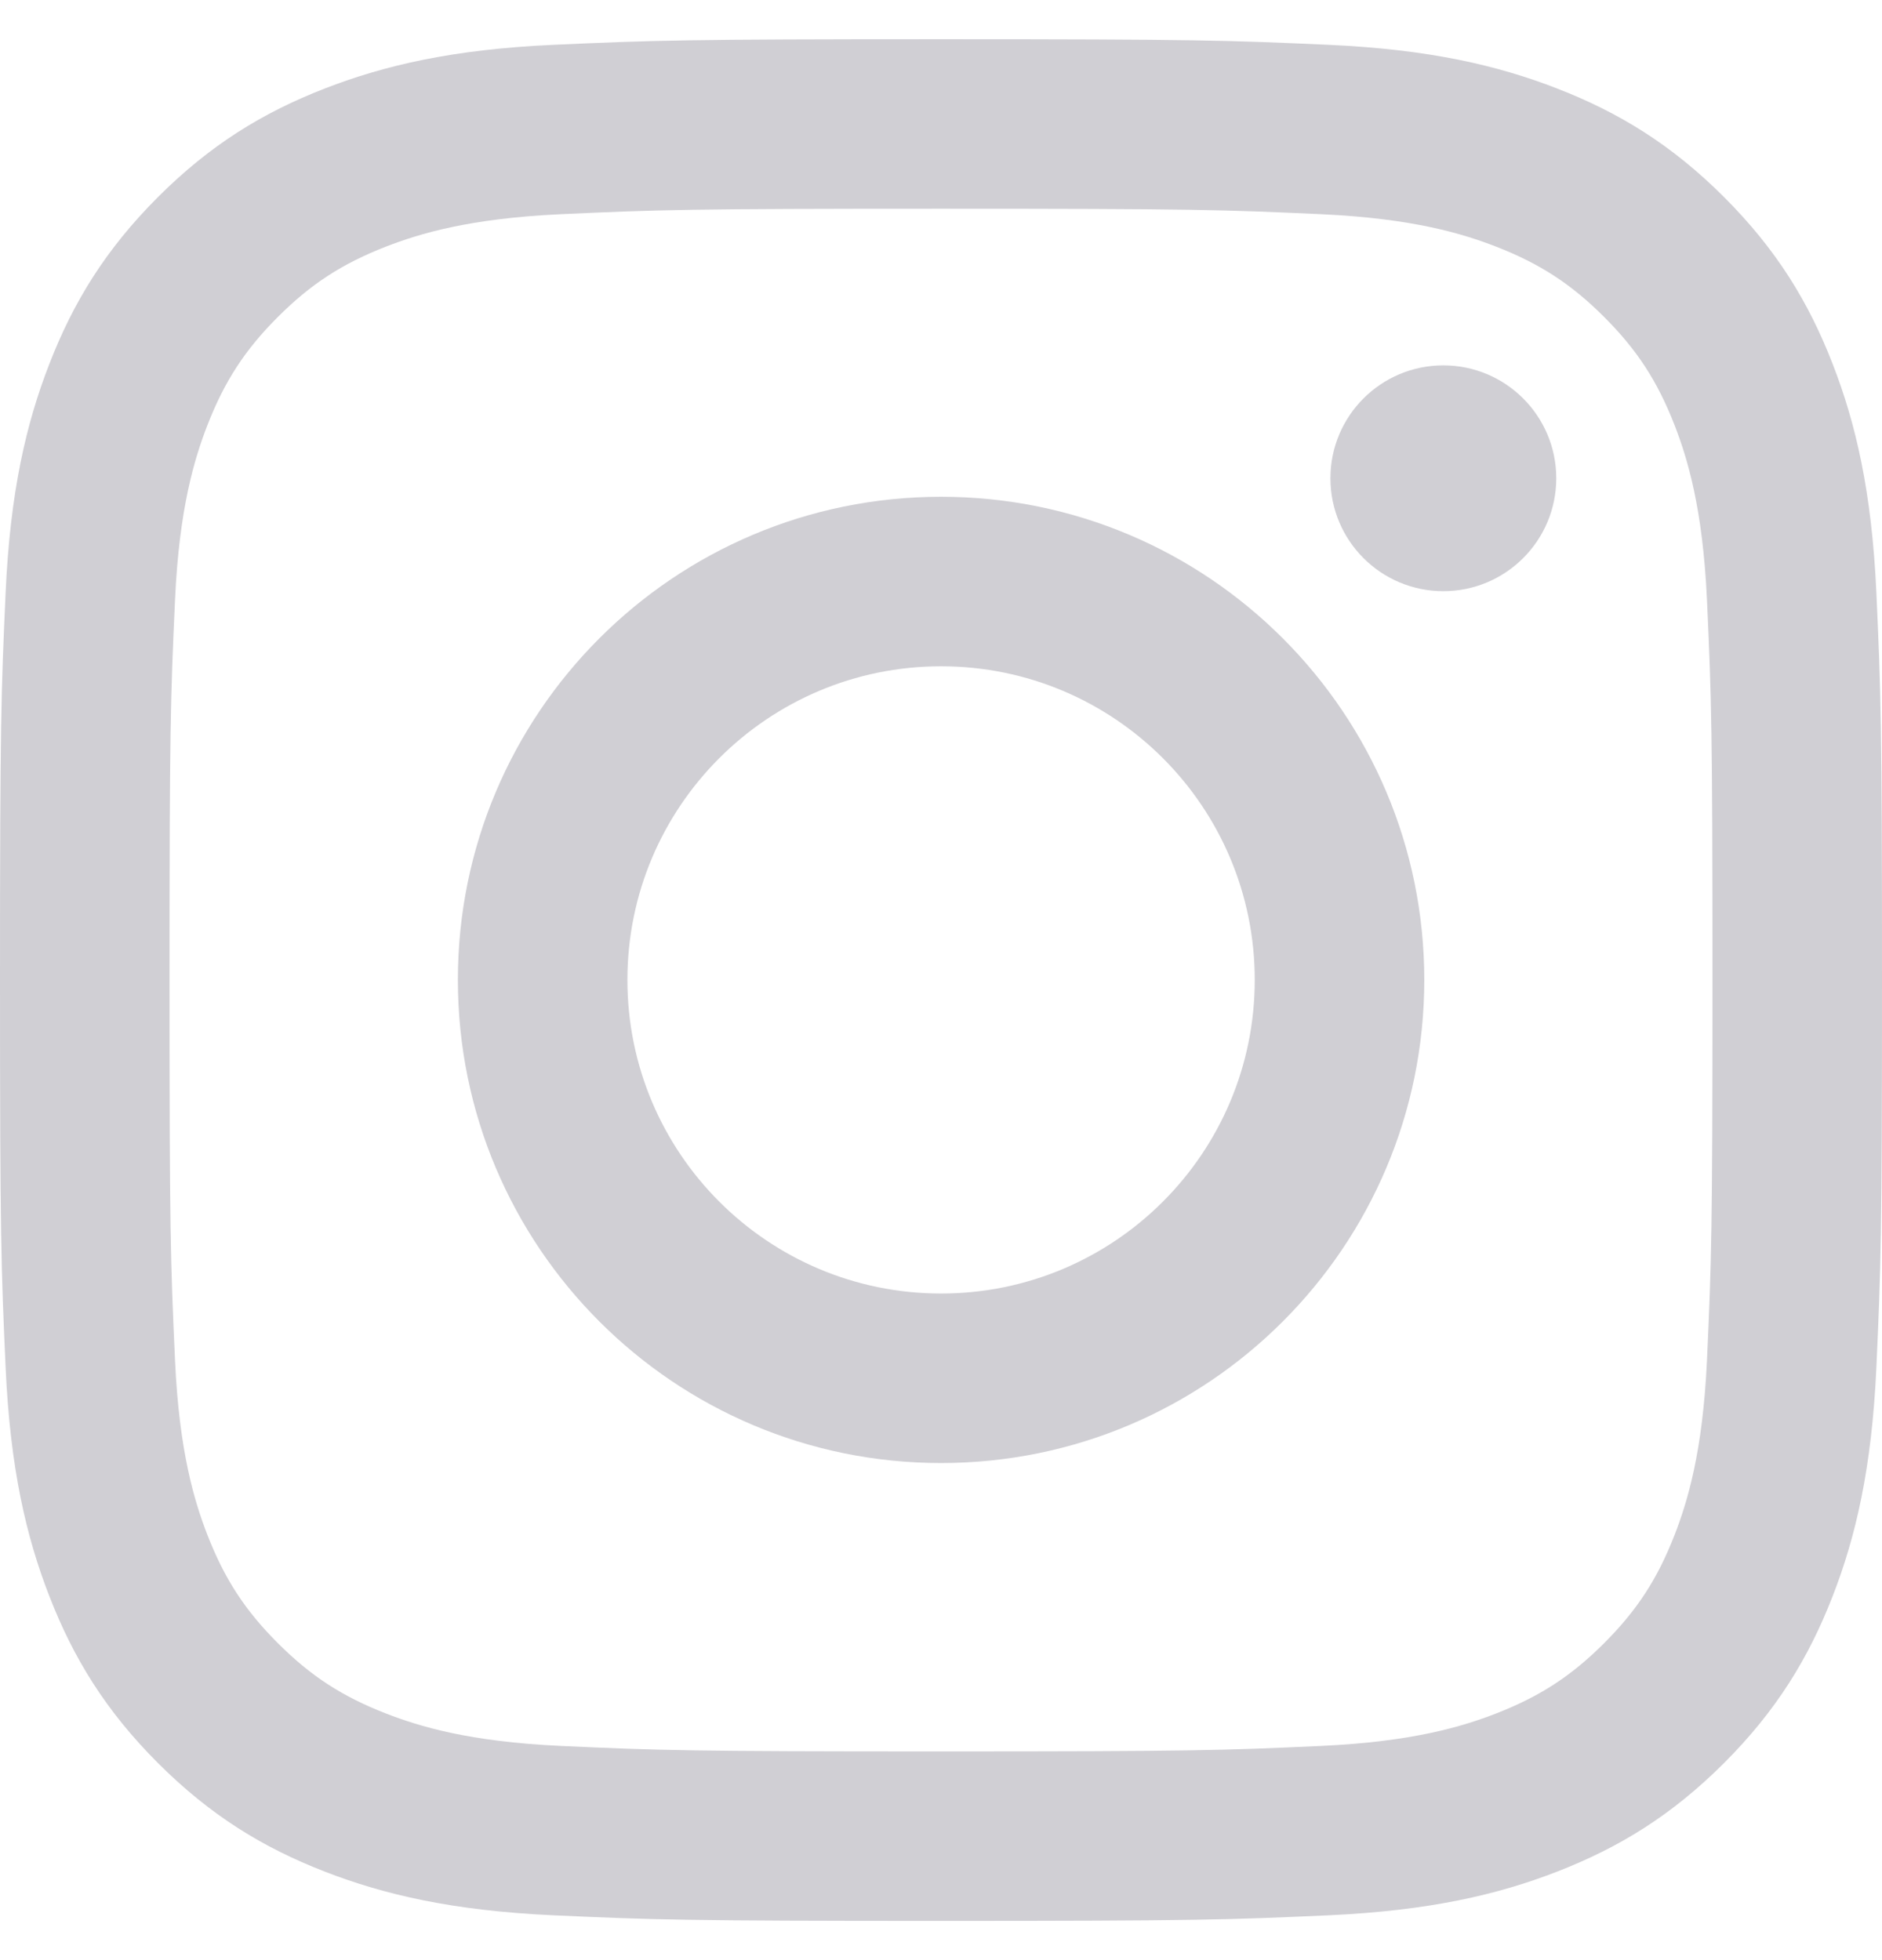 <svg width="24" height="25" viewBox="0 0 24 25" fill="none" xmlns="http://www.w3.org/2000/svg">
<g clip-path="url(#clip0_406:312)">
<path d="M12 0.5C8.741 0.5 8.332 0.514 7.052 0.572C5.775 0.63 4.903 0.833 4.139 1.13C3.35 1.437 2.681 1.847 2.014 2.514C1.347 3.181 0.937 3.85 0.63 4.64C0.333 5.403 0.13 6.275 0.072 7.552C0.014 8.832 0 9.241 0 12.5C0 15.759 0.014 16.168 0.072 17.448C0.13 18.725 0.333 19.597 0.63 20.36C0.937 21.149 1.347 21.819 2.014 22.486C2.681 23.153 3.35 23.563 4.139 23.87C4.903 24.167 5.775 24.369 7.052 24.428C8.332 24.486 8.741 24.5 12 24.5C15.259 24.5 15.668 24.486 16.948 24.428C18.225 24.369 19.097 24.167 19.86 23.87C20.649 23.563 21.319 23.153 21.986 22.486C22.653 21.819 23.063 21.149 23.37 20.36C23.667 19.597 23.869 18.725 23.928 17.448C23.986 16.168 24 15.759 24 12.5C24 9.241 23.986 8.832 23.928 7.552C23.869 6.275 23.667 5.403 23.37 4.64C23.063 3.85 22.653 3.181 21.986 2.514C21.319 1.847 20.649 1.437 19.86 1.13C19.097 0.833 18.225 0.63 16.948 0.572C15.668 0.514 15.259 0.5 12 0.5V0.5ZM12 2.662C15.204 2.662 15.584 2.674 16.849 2.732C18.019 2.786 18.654 2.981 19.077 3.145C19.637 3.363 20.037 3.623 20.457 4.043C20.877 4.463 21.137 4.863 21.355 5.423C21.519 5.846 21.714 6.481 21.768 7.651C21.826 8.916 21.838 9.296 21.838 12.5C21.838 15.704 21.826 16.084 21.768 17.349C21.714 18.519 21.519 19.154 21.355 19.577C21.137 20.137 20.877 20.537 20.457 20.957C20.037 21.377 19.637 21.637 19.077 21.855C18.654 22.019 18.019 22.214 16.849 22.268C15.584 22.326 15.204 22.338 12 22.338C8.796 22.338 8.416 22.326 7.151 22.268C5.981 22.214 5.346 22.019 4.923 21.855C4.363 21.637 3.963 21.377 3.543 20.957C3.123 20.537 2.863 20.137 2.645 19.577C2.481 19.154 2.285 18.519 2.232 17.349C2.174 16.084 2.162 15.704 2.162 12.5C2.162 9.296 2.174 8.916 2.232 7.651C2.285 6.481 2.481 5.846 2.645 5.423C2.863 4.863 3.123 4.463 3.543 4.043C3.963 3.623 4.363 3.363 4.923 3.145C5.346 2.981 5.981 2.786 7.151 2.732C8.416 2.674 8.796 2.662 12 2.662Z" fill="#D0CFD4"/>
<path d="M12.001 16.498C9.792 16.498 8.001 14.707 8.001 12.498C8.001 10.289 9.792 8.498 12.001 8.498C14.21 8.498 16.001 10.289 16.001 12.498C16.001 14.707 14.21 16.498 12.001 16.498ZM12.001 6.336C8.598 6.336 5.839 9.095 5.839 12.498C5.839 15.901 8.598 18.66 12.001 18.66C15.404 18.66 18.163 15.901 18.163 12.498C18.163 9.095 15.404 6.336 12.001 6.336Z" fill="#D0CFD4"/>
<path d="M19.846 6.1C19.846 6.895 19.201 7.54 18.406 7.54C17.61 7.54 16.966 6.895 16.966 6.1C16.966 5.305 17.61 4.66 18.406 4.66C19.201 4.66 19.846 5.305 19.846 6.1Z" fill="#D0CFD4"/>
</g>
<defs>
<clipPath id="clip0_406:312">
<rect width="24" height="24" fill="white" transform="translate(0 0.5)"/>
</clipPath>
</defs>
</svg>
